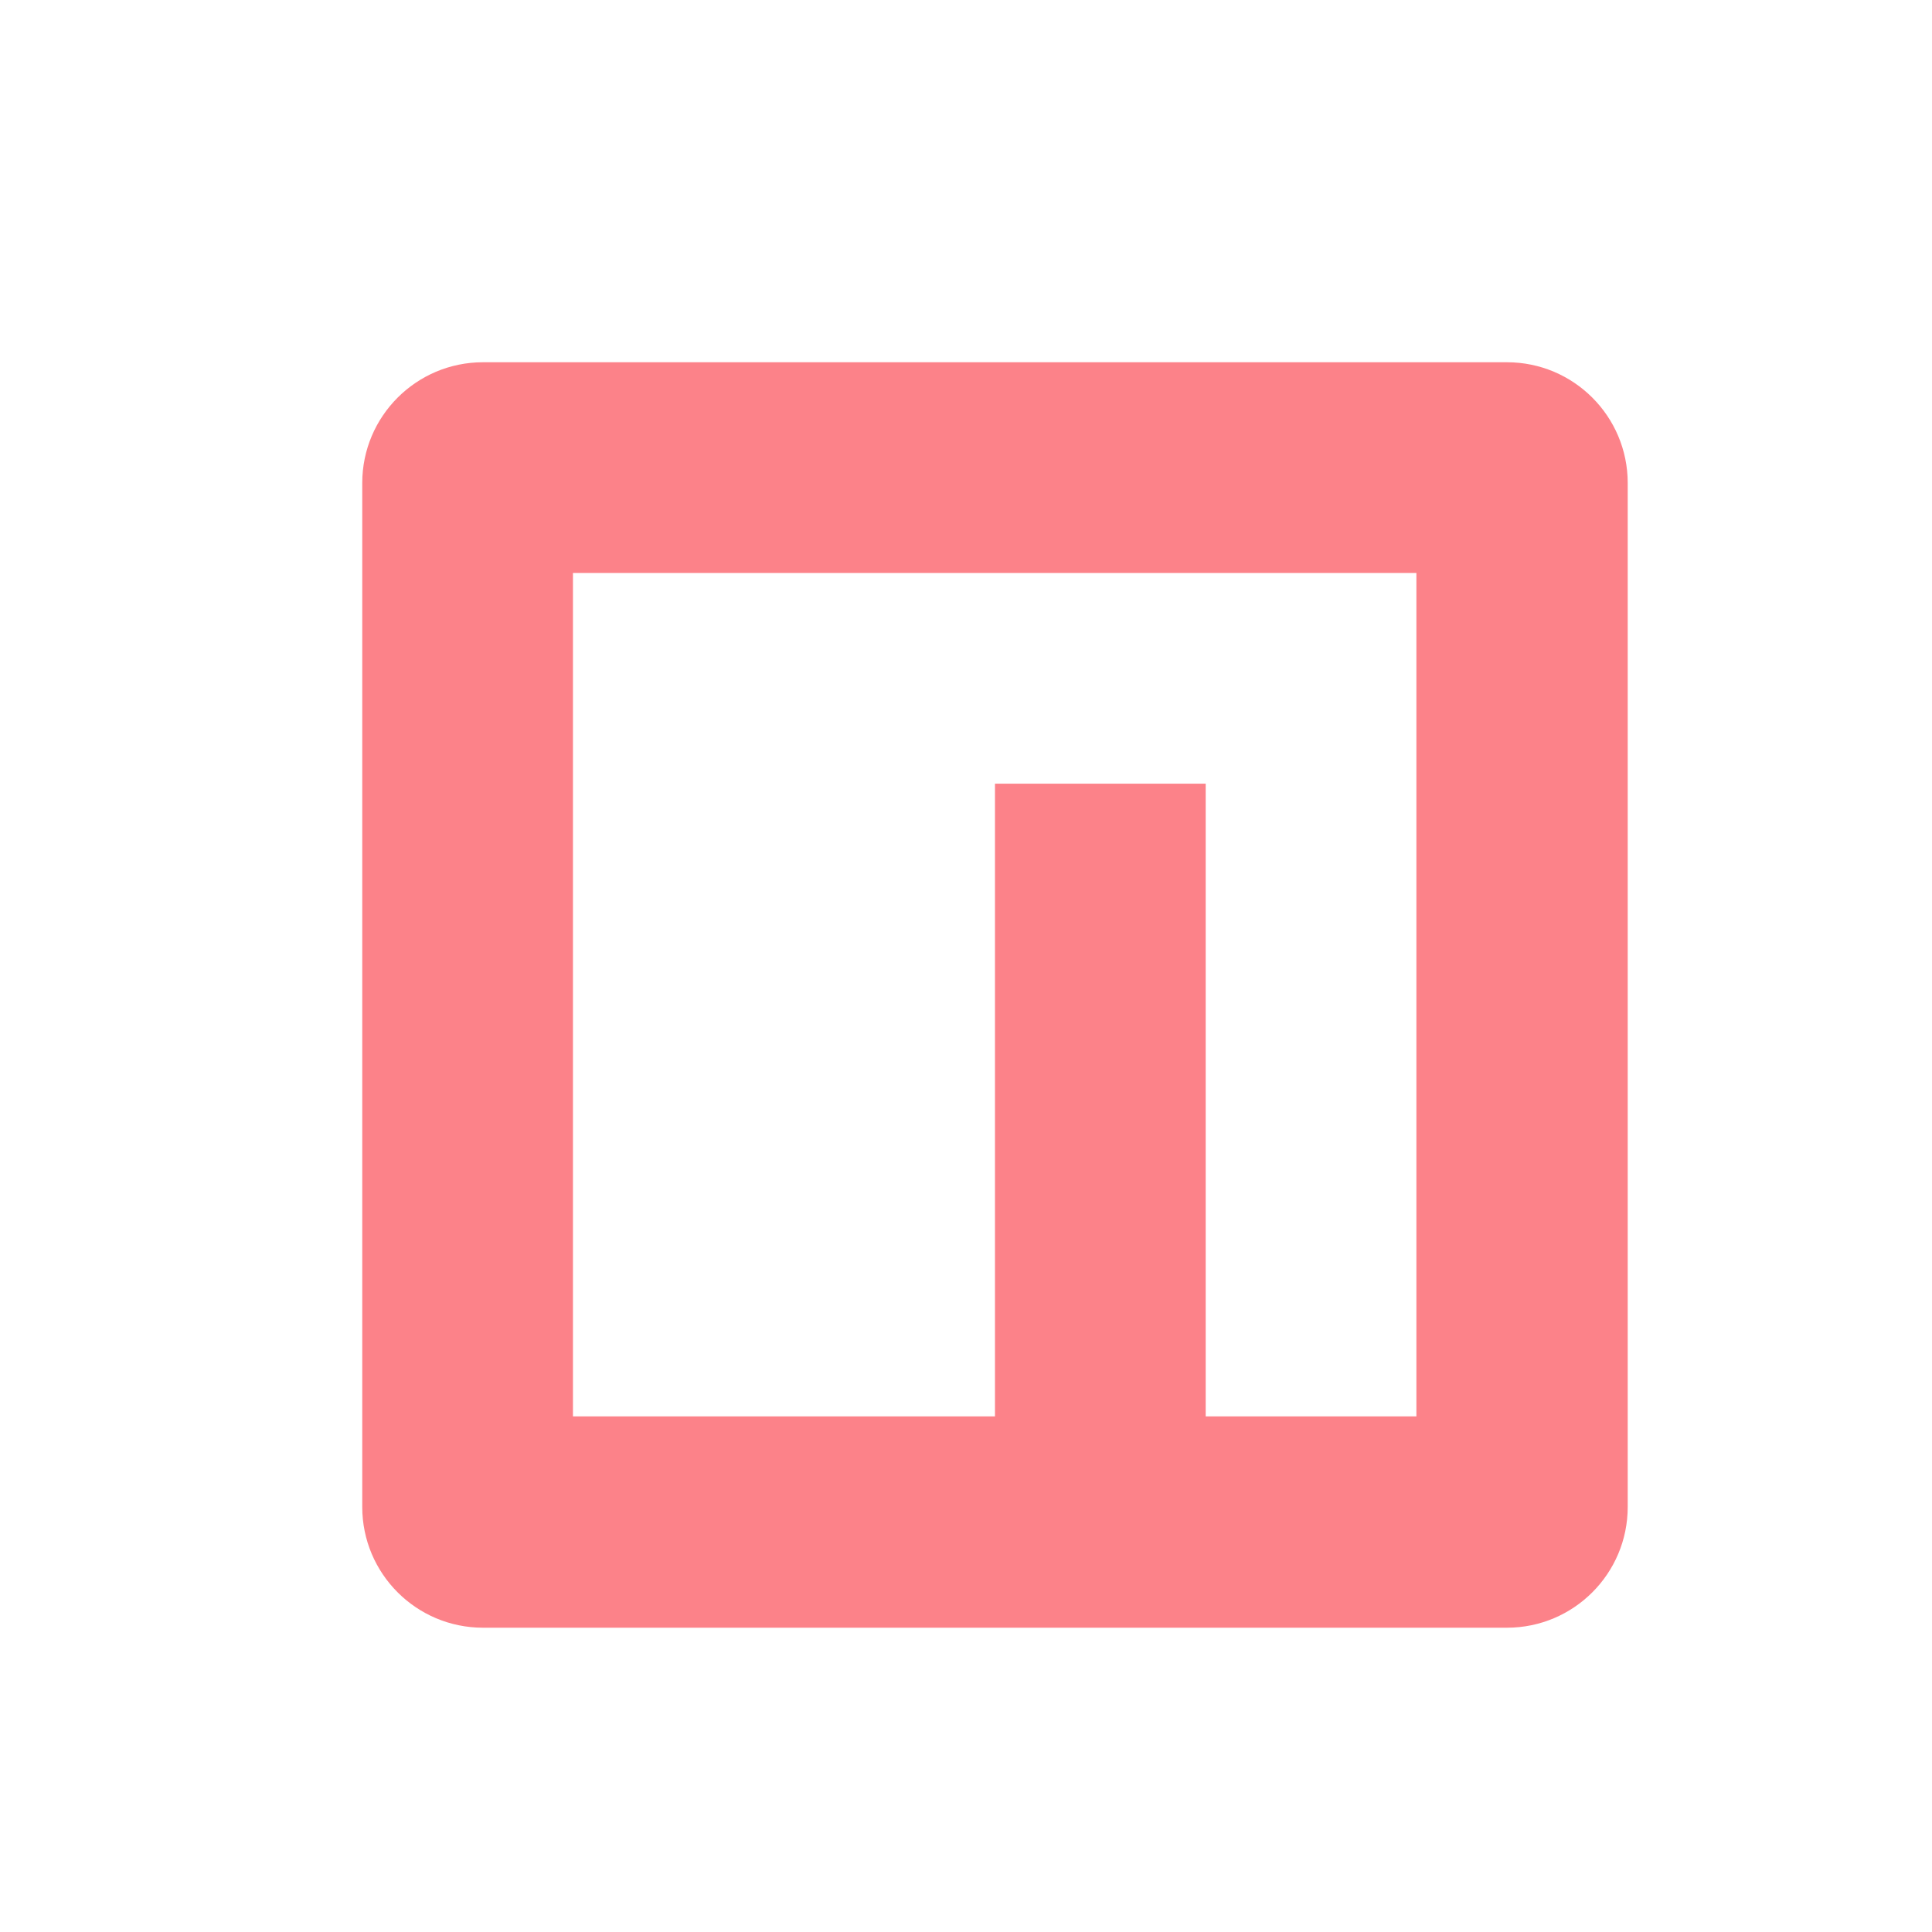 <svg width="16" height="16" viewBox="0 0 16 16" fill="none" xmlns="http://www.w3.org/2000/svg">
<g id="npm">
<path id="Vector" d="M4.745 4.745V11.73H8.24V6.49H9.985V11.73H11.73V4.745H4.745ZM12.48 3C13.032 3 13.48 3.448 13.48 4V12.48C13.48 13.032 13.032 13.48 12.48 13.48H4C3.448 13.48 3 13.032 3 12.48V4C3 3.448 3.448 3 4 3H12.48Z" fill="#FC8289"/>
</g>
</svg>
